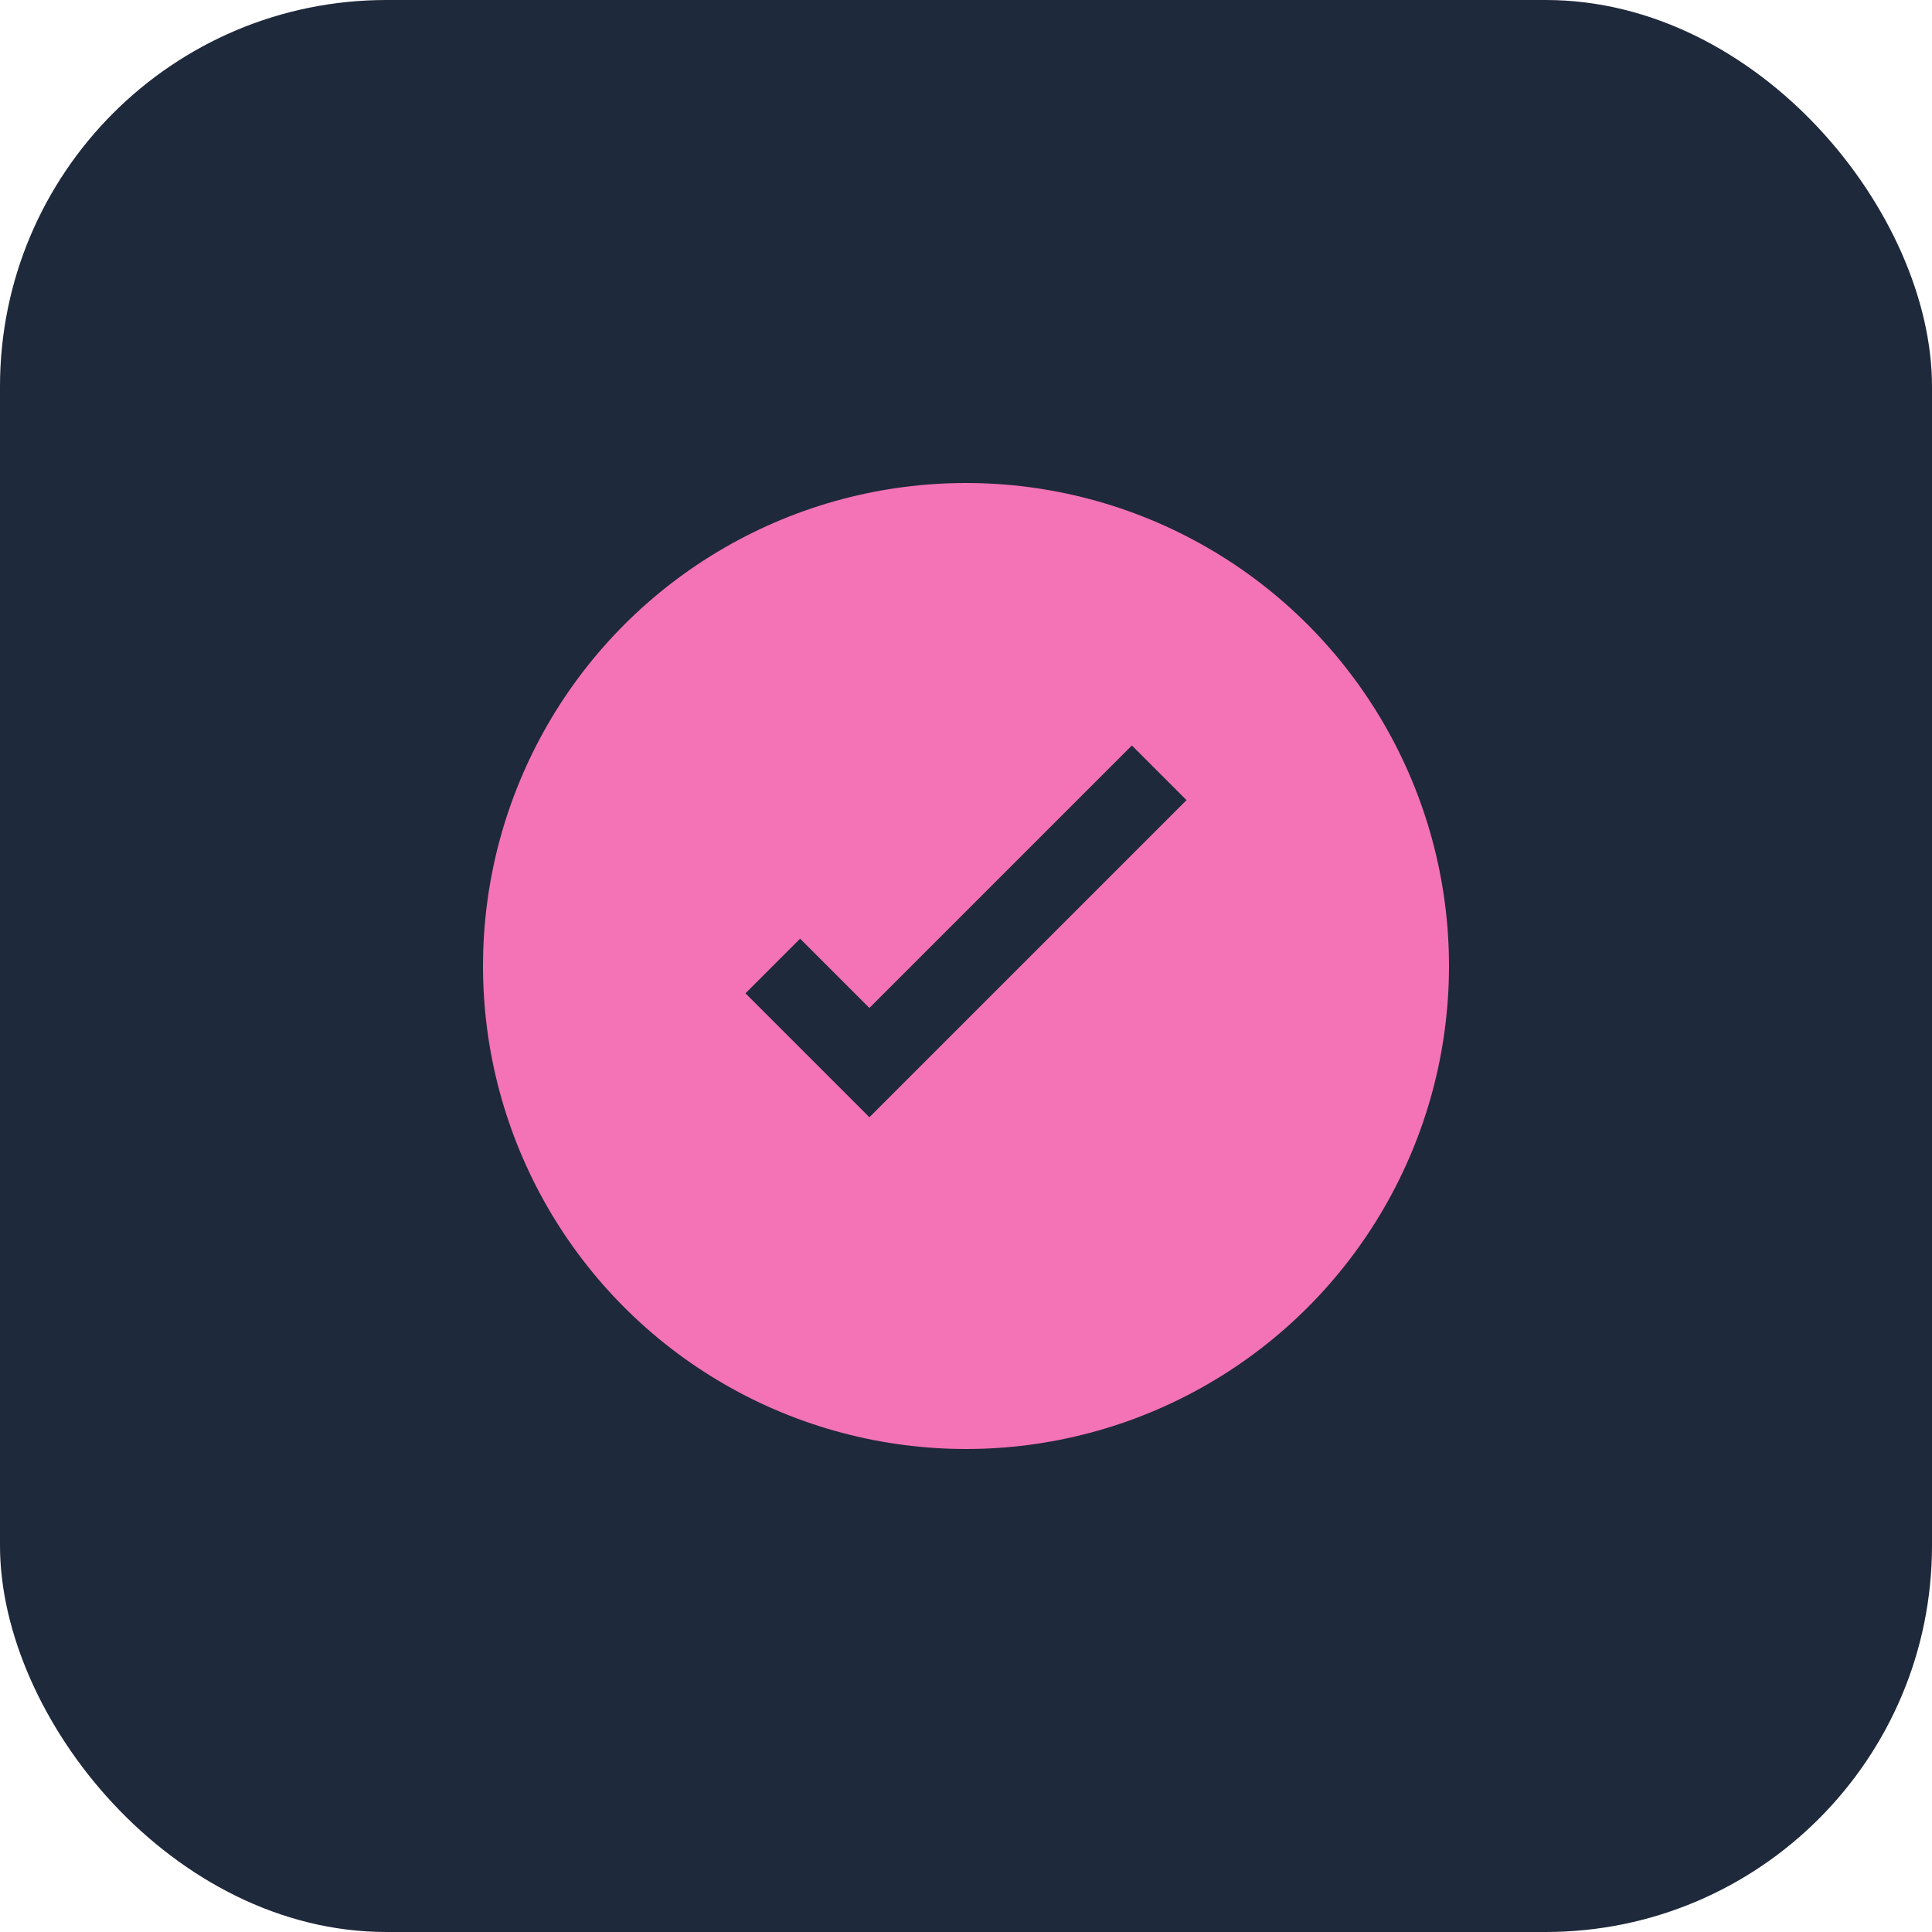 <?xml version="1.0" encoding="UTF-8"?>
<svg width="100" height="100" viewBox="0 0 100 100" fill="none" xmlns="http://www.w3.org/2000/svg">
  <rect width="100" height="100" rx="20" fill="#1E293B"/>
  <circle cx="50" cy="50" r="25" fill="#F472B6"/>
  <path d="M40 50L45 55L60 40" stroke="#1E293B" stroke-width="4"/>
</svg> 